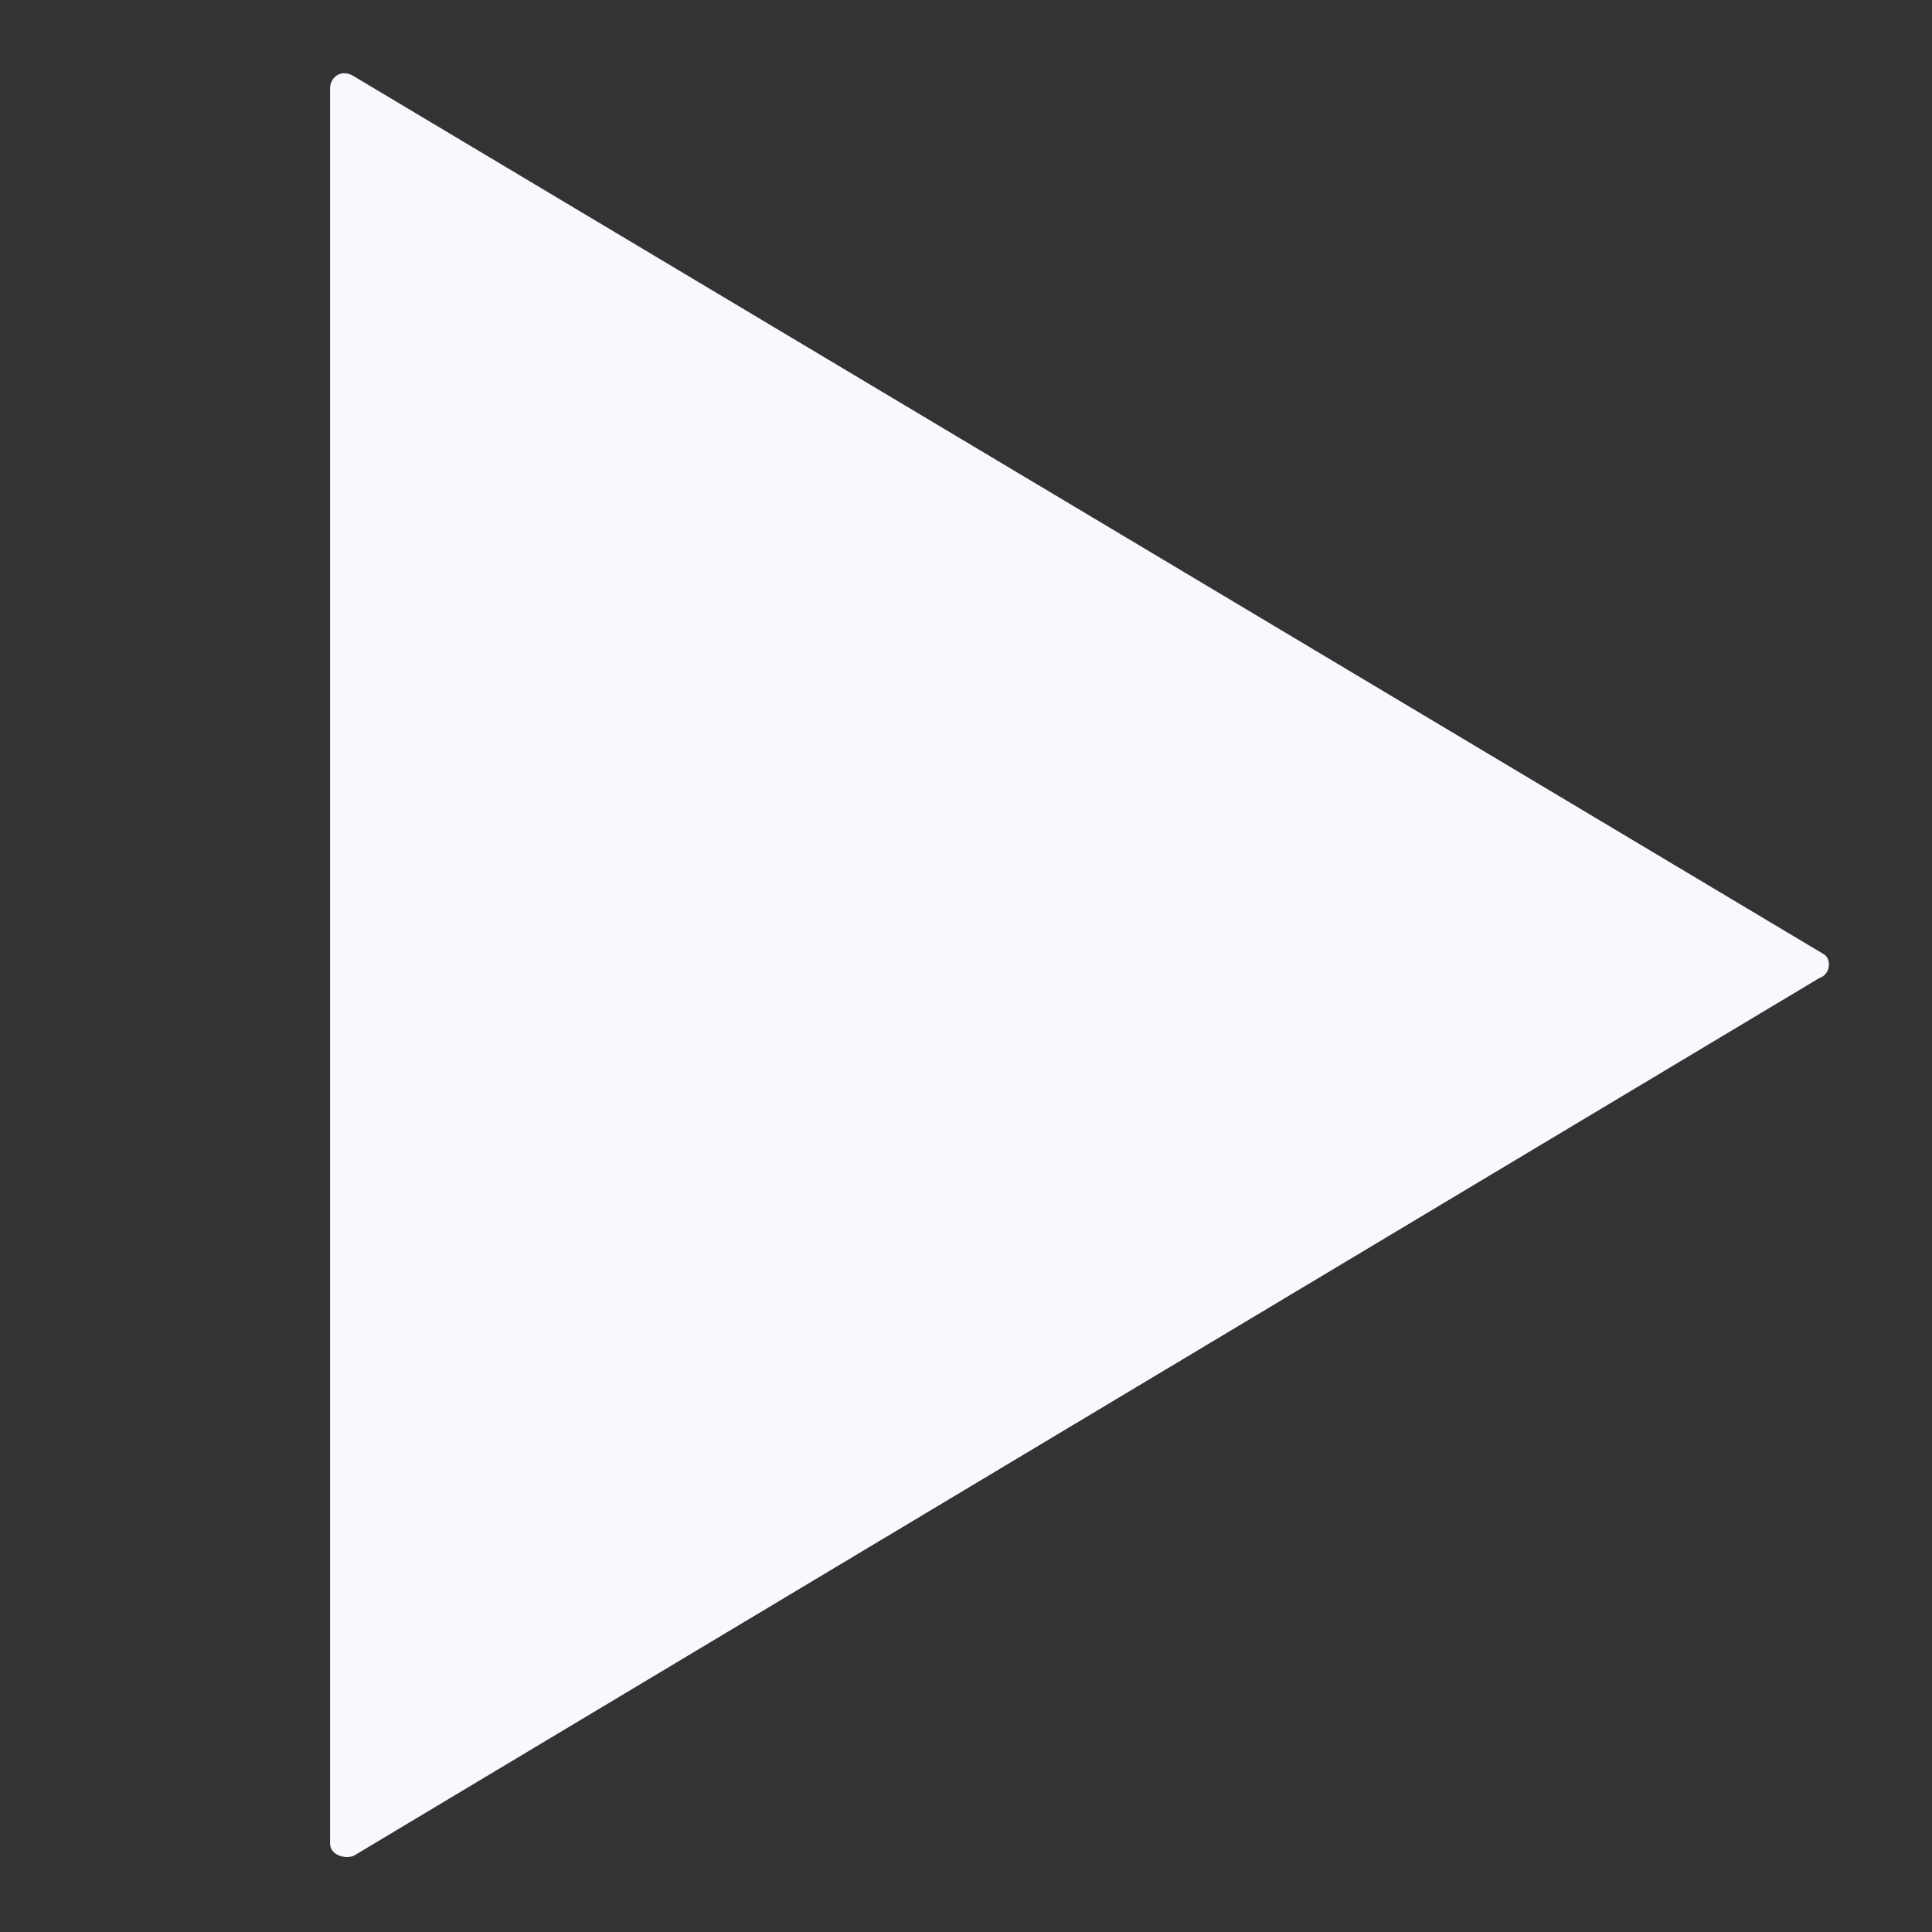 <?xml version="1.0" encoding="utf-8"?>
<!-- Generator: Adobe Illustrator 24.1.2, SVG Export Plug-In . SVG Version: 6.00 Build 0)  -->
<svg version="1.1" id="Livello_1" xmlns="http://www.w3.org/2000/svg" xmlns:xlink="http://www.w3.org/1999/xlink" x="0px" y="0px"
	 viewBox="0 0 48 48" style="enable-background:new 0 0 48 48;" xml:space="preserve">
<rect x="0" y="0" width="48" height="48" fill="#333333" stroke="none"/>
<style type="text/css">
	.st0{fill:#F8F8FF;}
</style>
<path class="st0" d="M45.2,24.3L8.8,46.1c-0.2,0.1-0.6,0-0.6-0.3V2.2c0-0.3,0.3-0.5,0.6-0.3l36.5,21.8
	C45.5,23.8,45.5,24.2,45.2,24.3z"/>
</svg>
